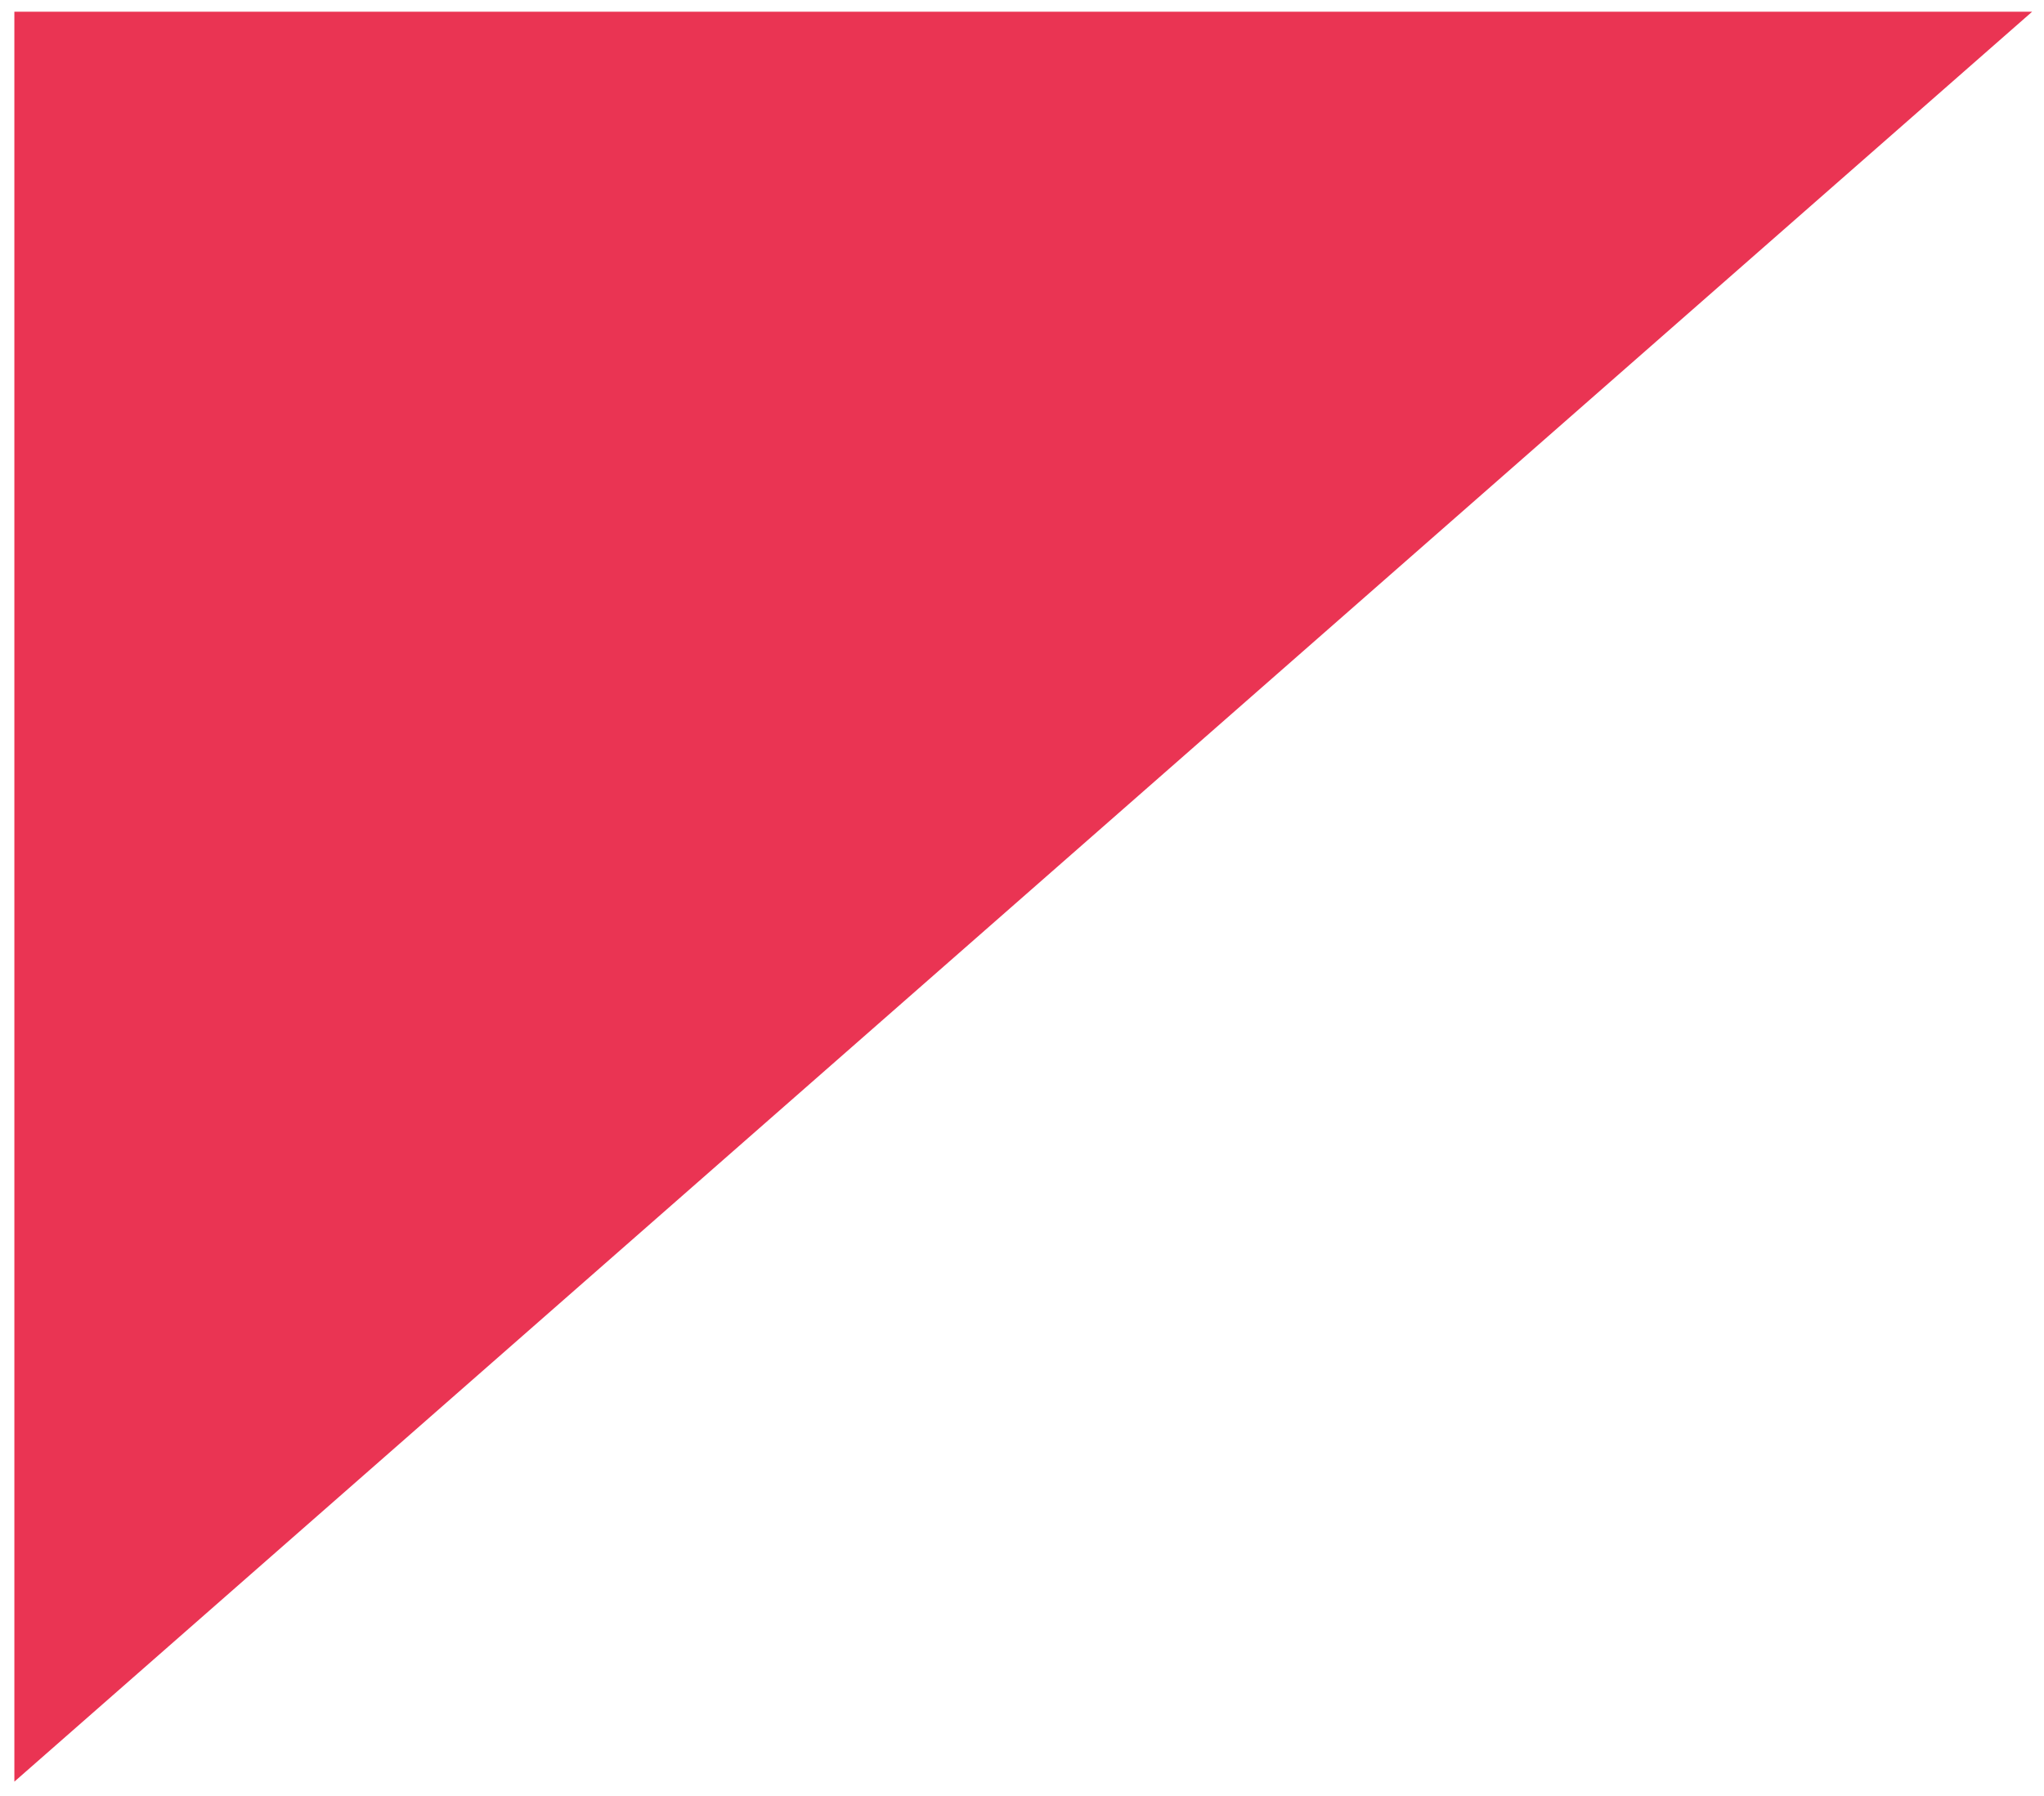 <svg width="132" height="116" viewBox="0 0 132 116" fill="none" xmlns="http://www.w3.org/2000/svg">
<path d="M0.927 0.755L131.236 0.755L66.082 57.915L0.928 115.074L0.927 0.755Z" fill="#EA3453"/>
</svg>
